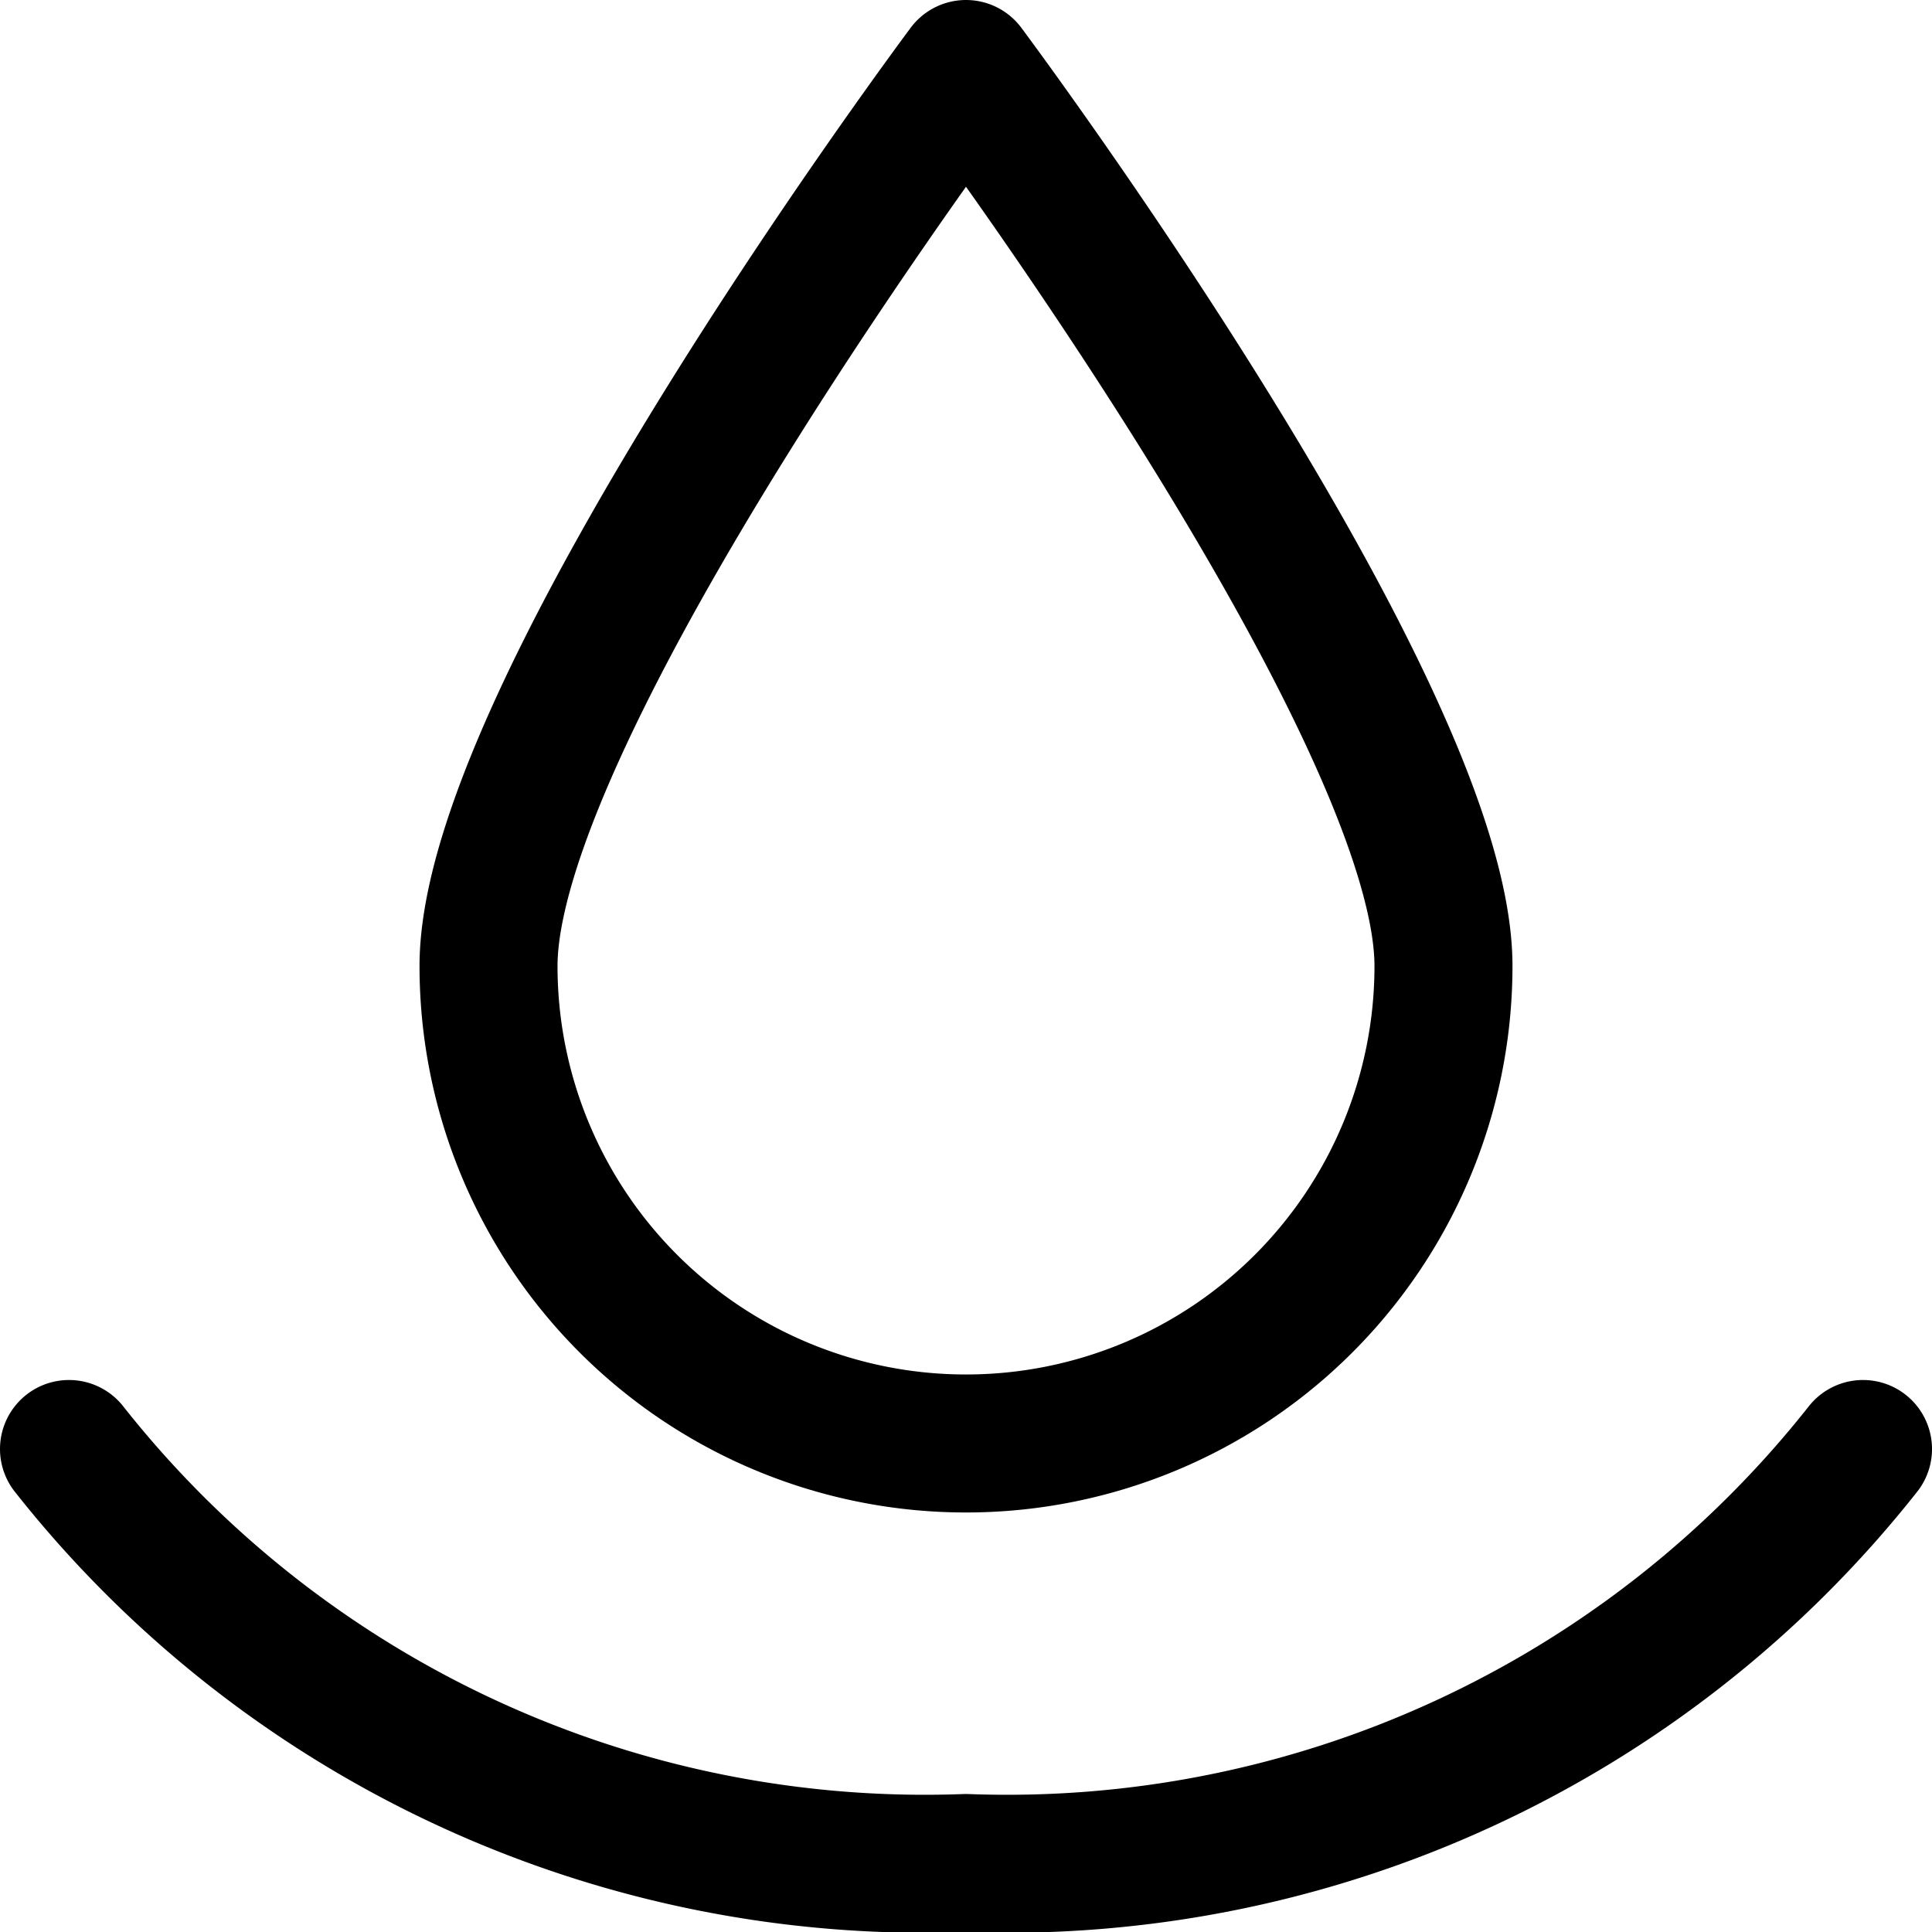 <svg xmlns="http://www.w3.org/2000/svg" viewBox="0 0 14 14">
  <g>
    <path d="M10.46,7C10.46,5.13,7,.5,7,.5S3.54,5.13,3.54,7a3.46,3.46,0,0,0,6.92,0Z" style="fill: none;stroke: #000001;stroke-linecap: round;stroke-linejoin: round"/>
    <path d="M.5,10.5a7.9,7.9,0,0,0,6.5,3,7.9,7.9,0,0,0,6.5-3" style="fill: none;stroke: #000001;stroke-linecap: round;stroke-linejoin: round"/>
  </g>
</svg>
